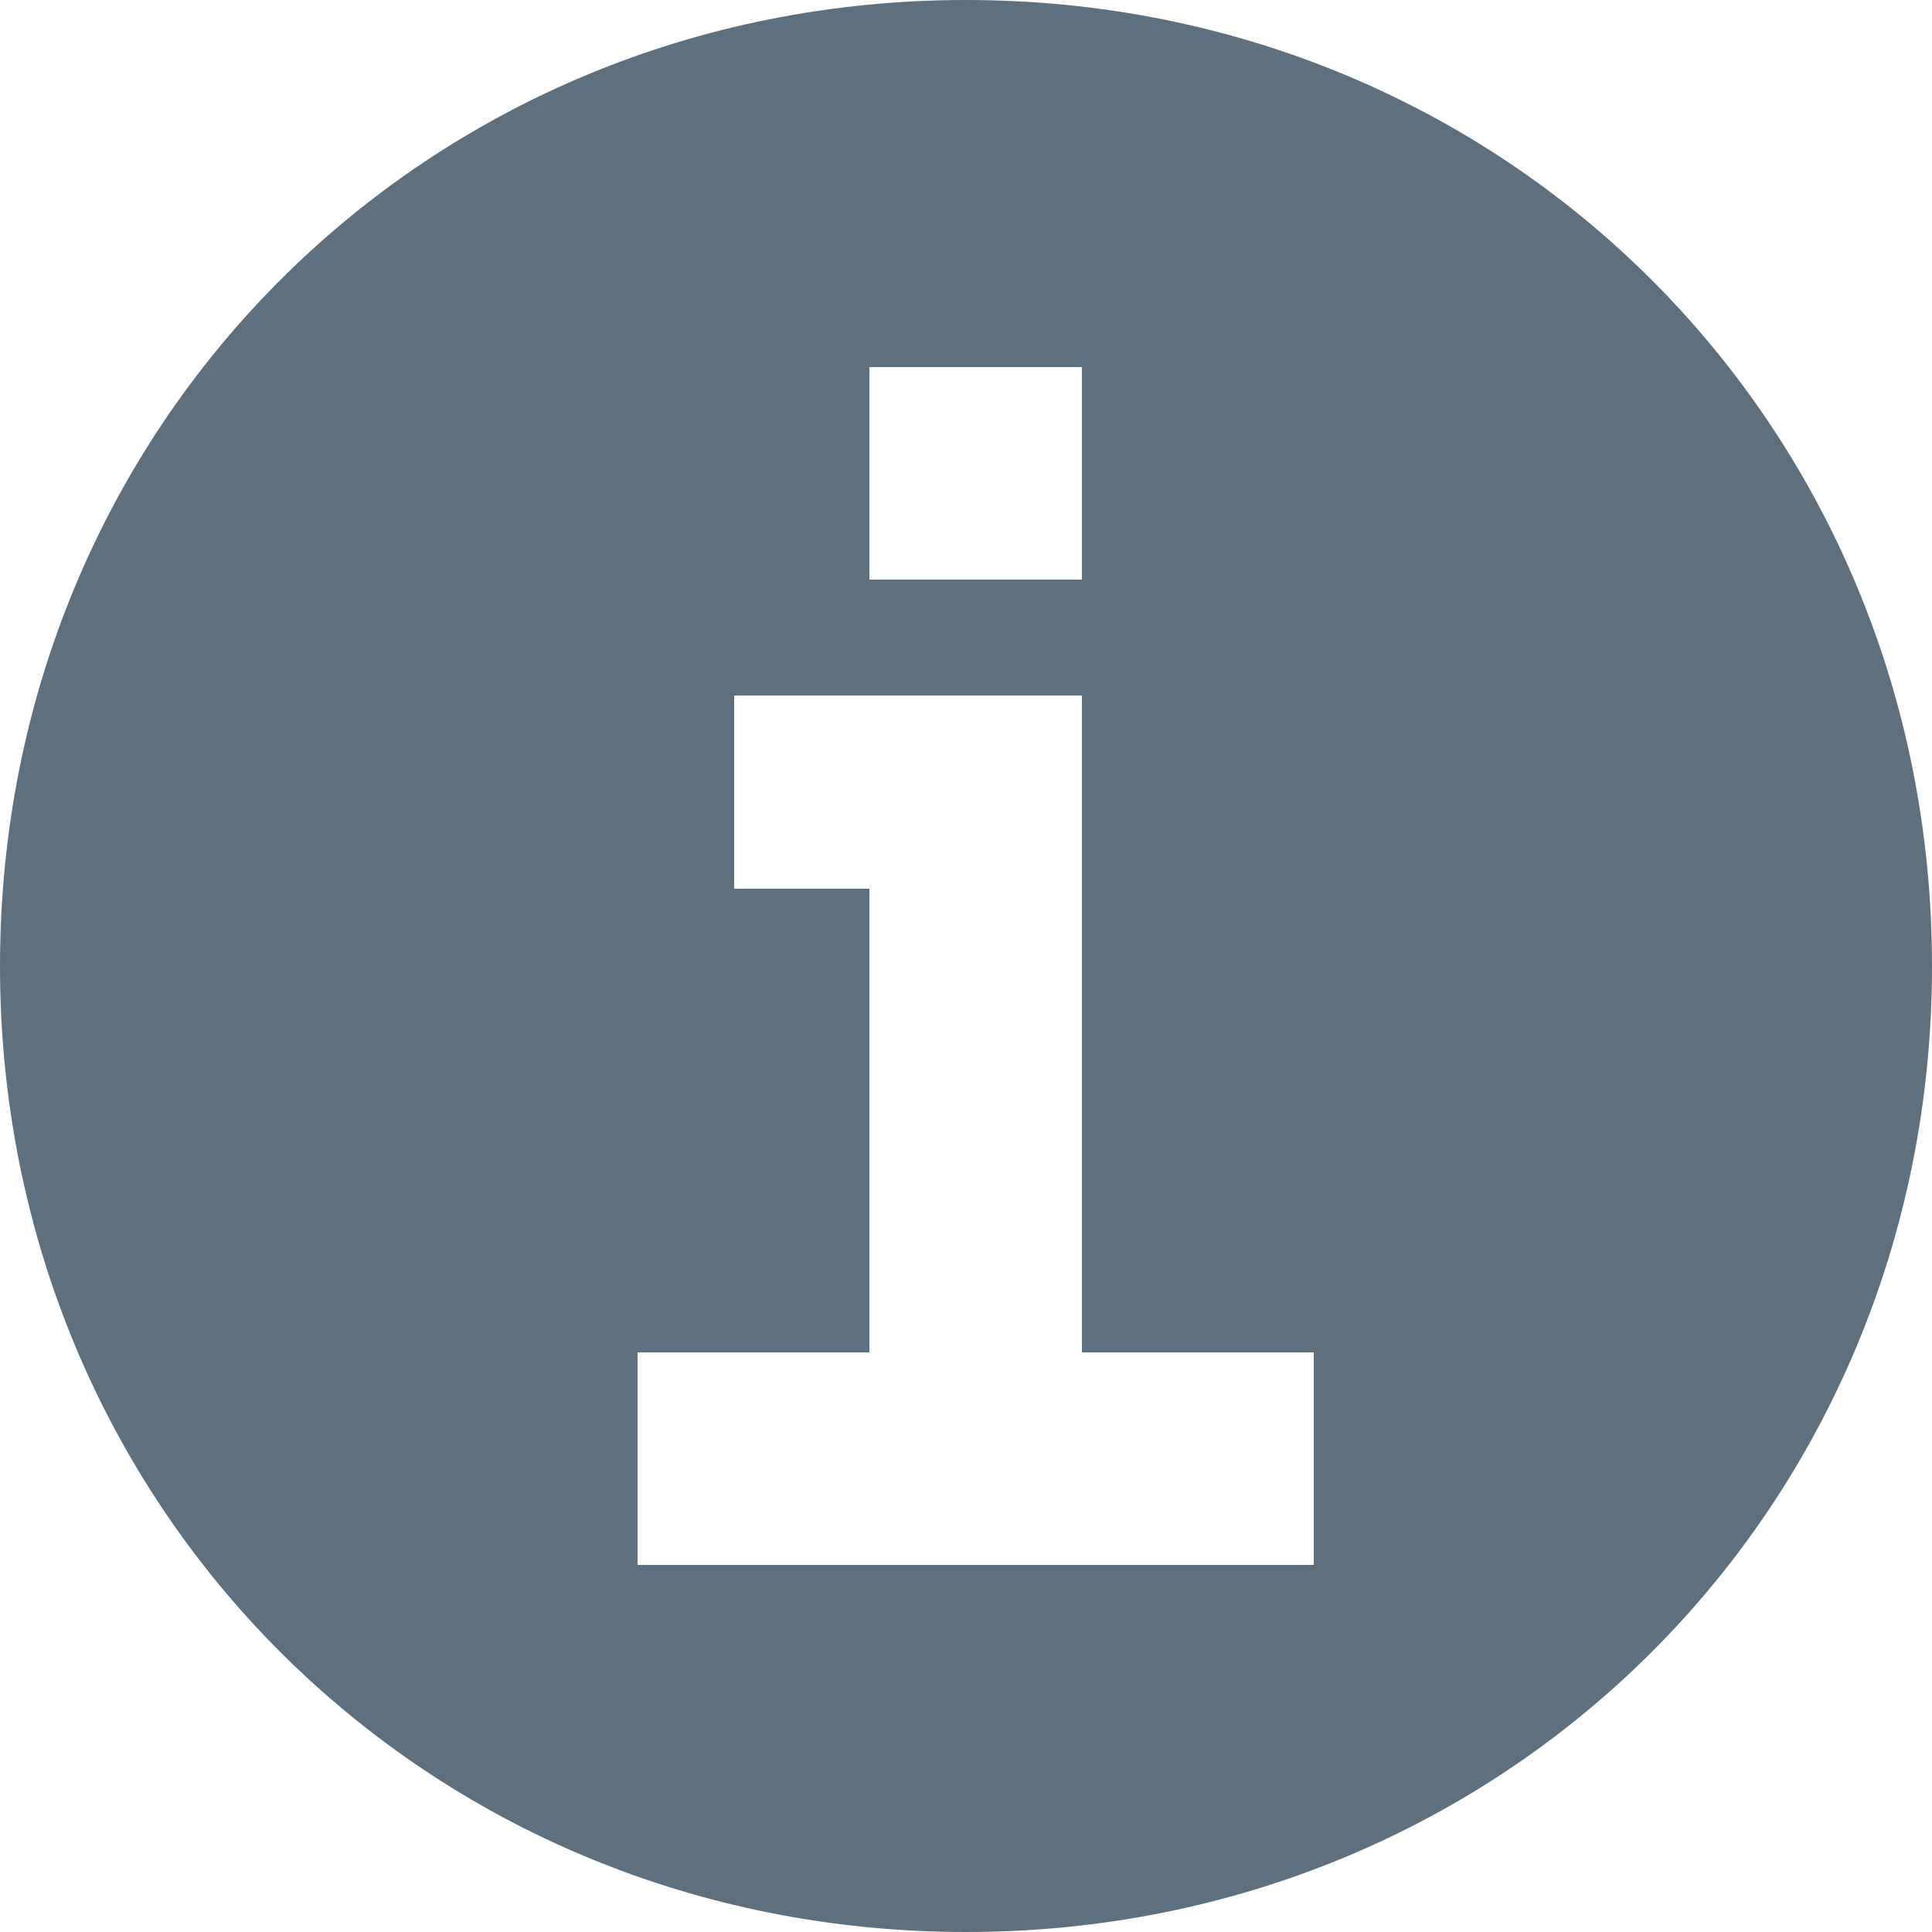 <?xml version="1.0" encoding="utf-8"?>
<!-- Generator: Adobe Illustrator 26.5.3, SVG Export Plug-In . SVG Version: 6.00 Build 0)  -->
<svg version="1.1" id="Layer_1" xmlns="http://www.w3.org/2000/svg" xmlns:xlink="http://www.w3.org/1999/xlink" x="0px" y="0px"
	 viewBox="0 0 10 10" style="enable-background:new 0 0 10 10;" xml:space="preserve">
<style type="text/css">
	.st0{fill:#5E707E;}
</style>
<path class="st0" d="M5,0C2.2,0,0,2.2,0,5s2.2,5,5,5s5-2.2,5-5S7.8,0,5,0z M4.5,1.9h1.1V3H4.5V1.9z M6.7,8.1H3.3V7h1.2V4.6H3.8v-1
	h1.8v0.8v0.3V7h1.2v1.1H6.7z"/>
</svg>
